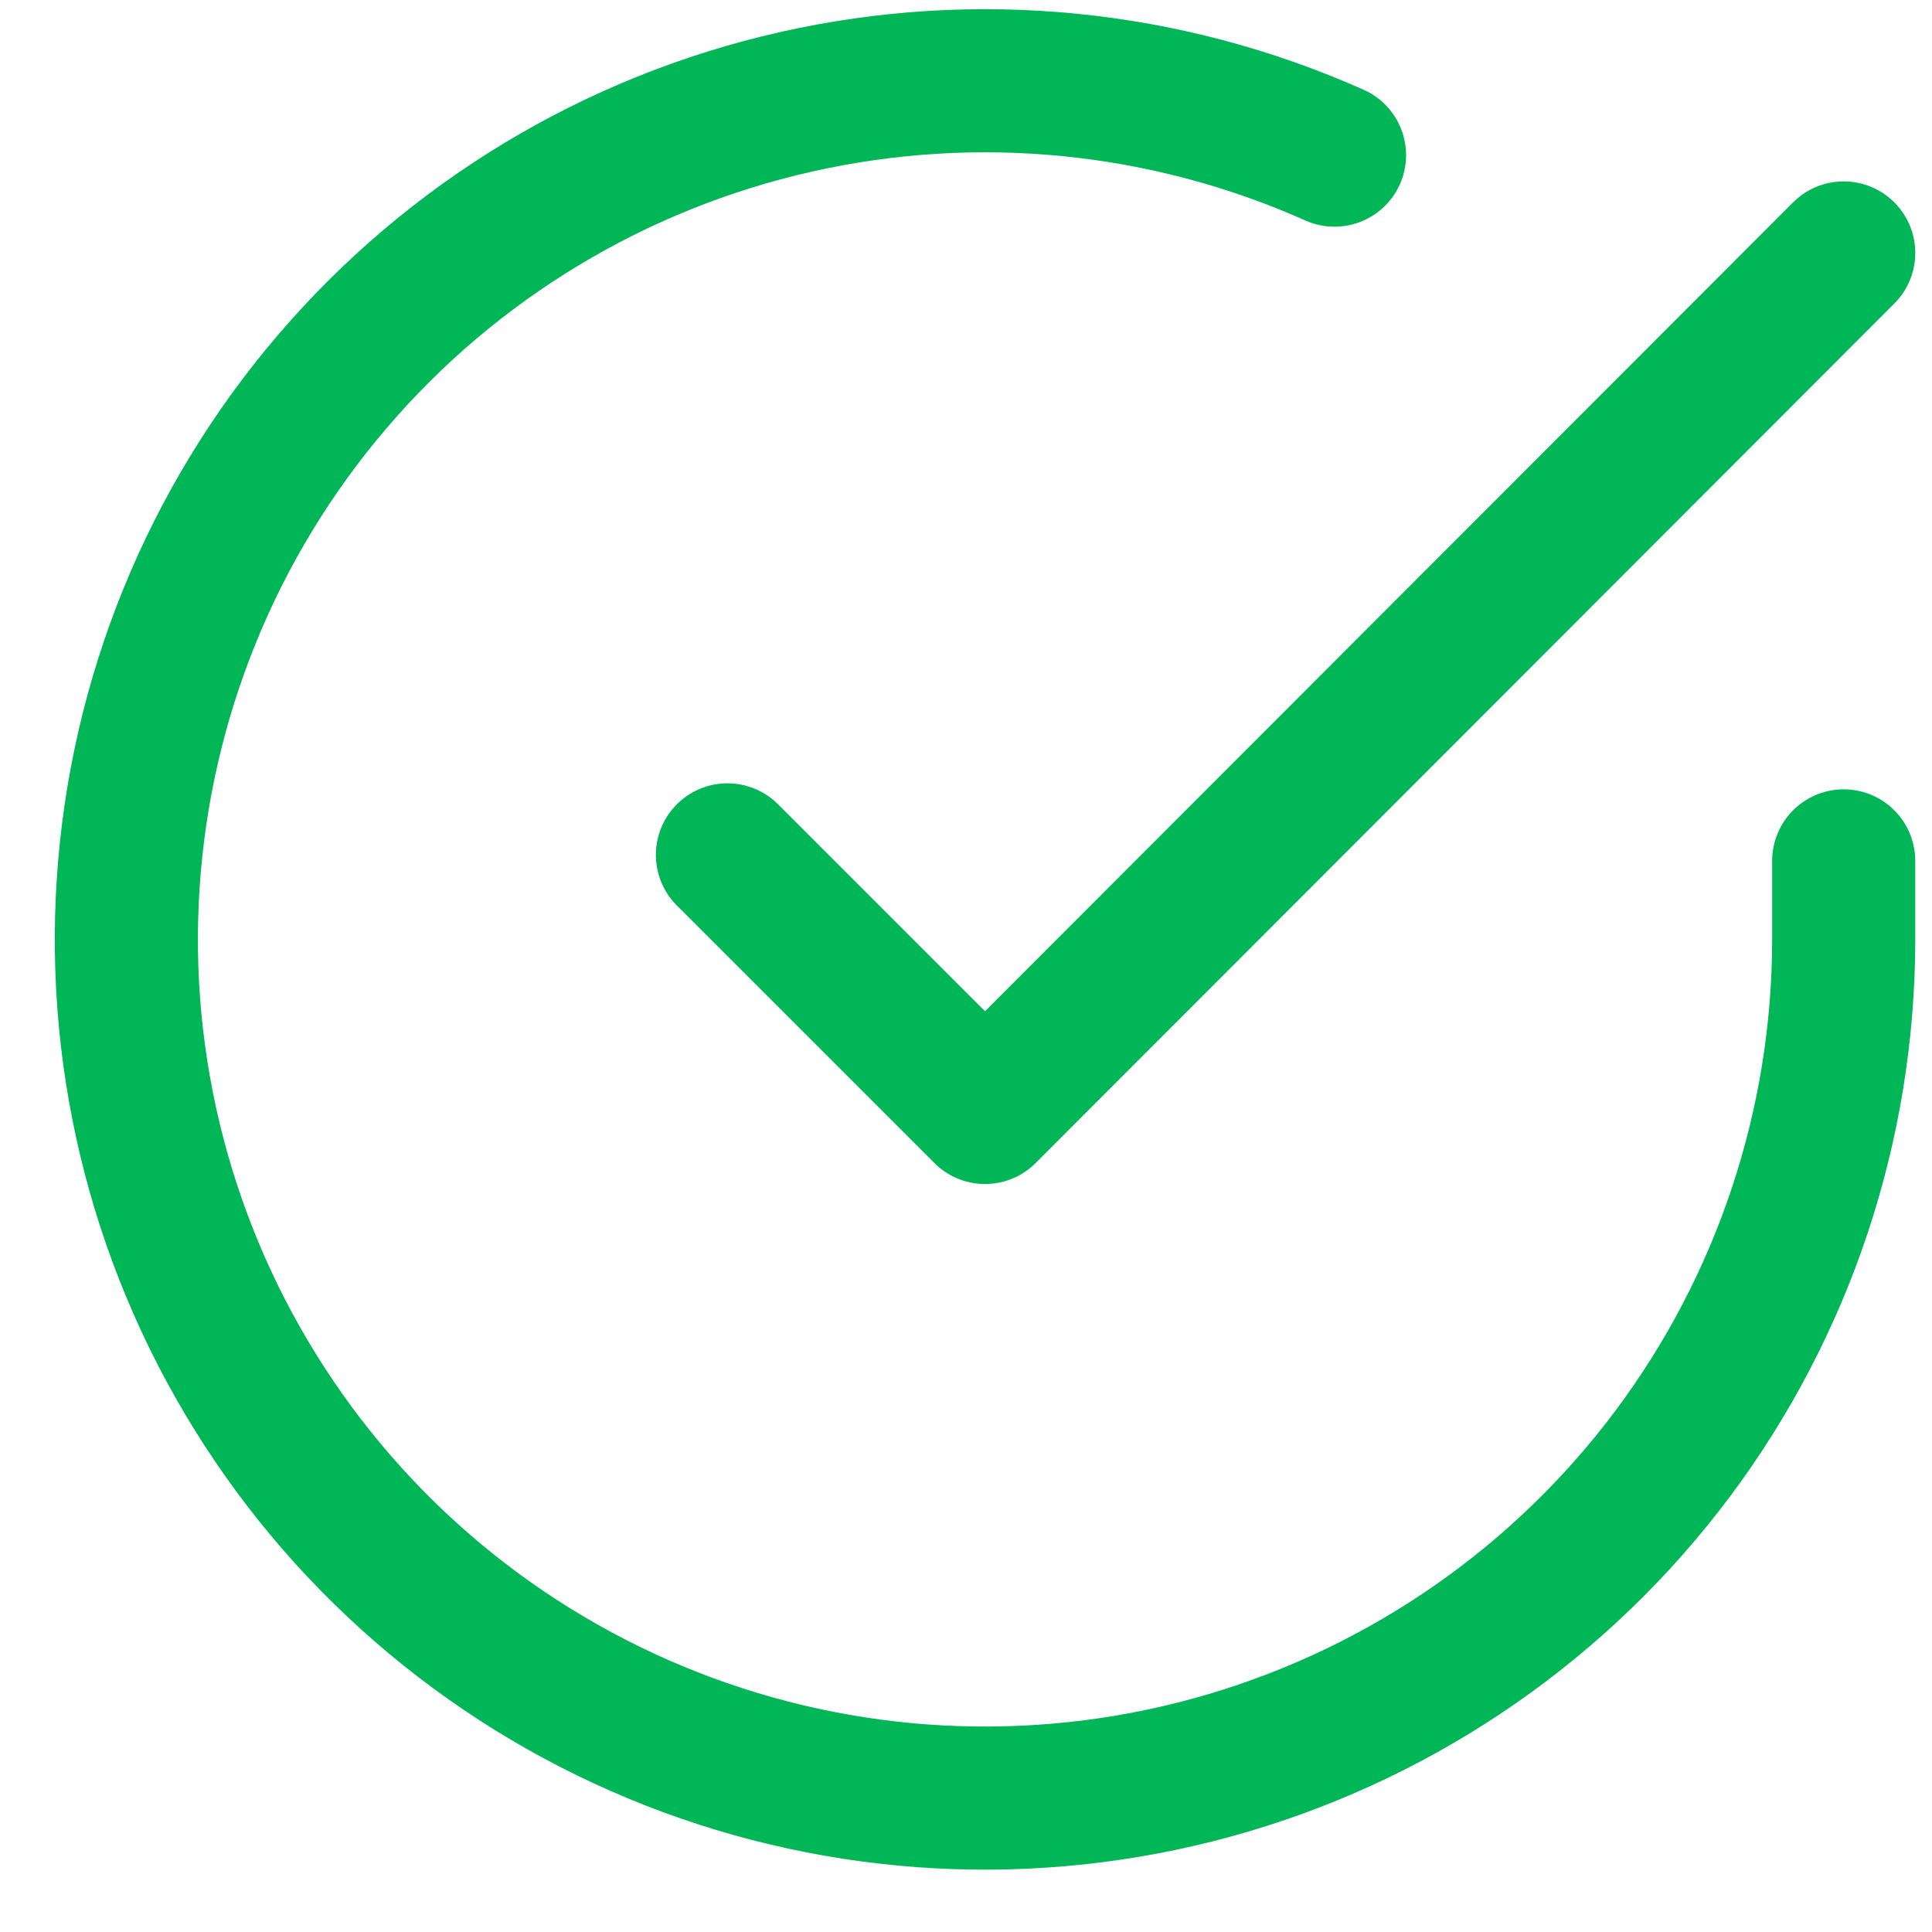<svg width="27" height="27" viewBox="0 0 27 27" fill="none" xmlns="http://www.w3.org/2000/svg">
<path d="M25.766 12.031V13.136C25.764 15.723 24.926 18.241 23.377 20.314C21.827 22.386 19.65 23.902 17.168 24.636C14.687 25.37 12.034 25.282 9.607 24.385C7.18 23.488 5.107 21.831 3.699 19.66C2.29 17.489 1.621 14.921 1.792 12.339C1.962 9.757 2.962 7.299 4.644 5.332C6.325 3.365 8.597 1.994 11.121 1.424C13.645 0.853 16.286 1.114 18.65 2.168" stroke="#00B656" stroke-width="2" stroke-linecap="round" stroke-linejoin="round"/>
<path d="M25.766 3.535L13.766 15.547L10.166 11.947" stroke="#00B656" stroke-width="2" stroke-linecap="round" stroke-linejoin="round"/>
</svg>
